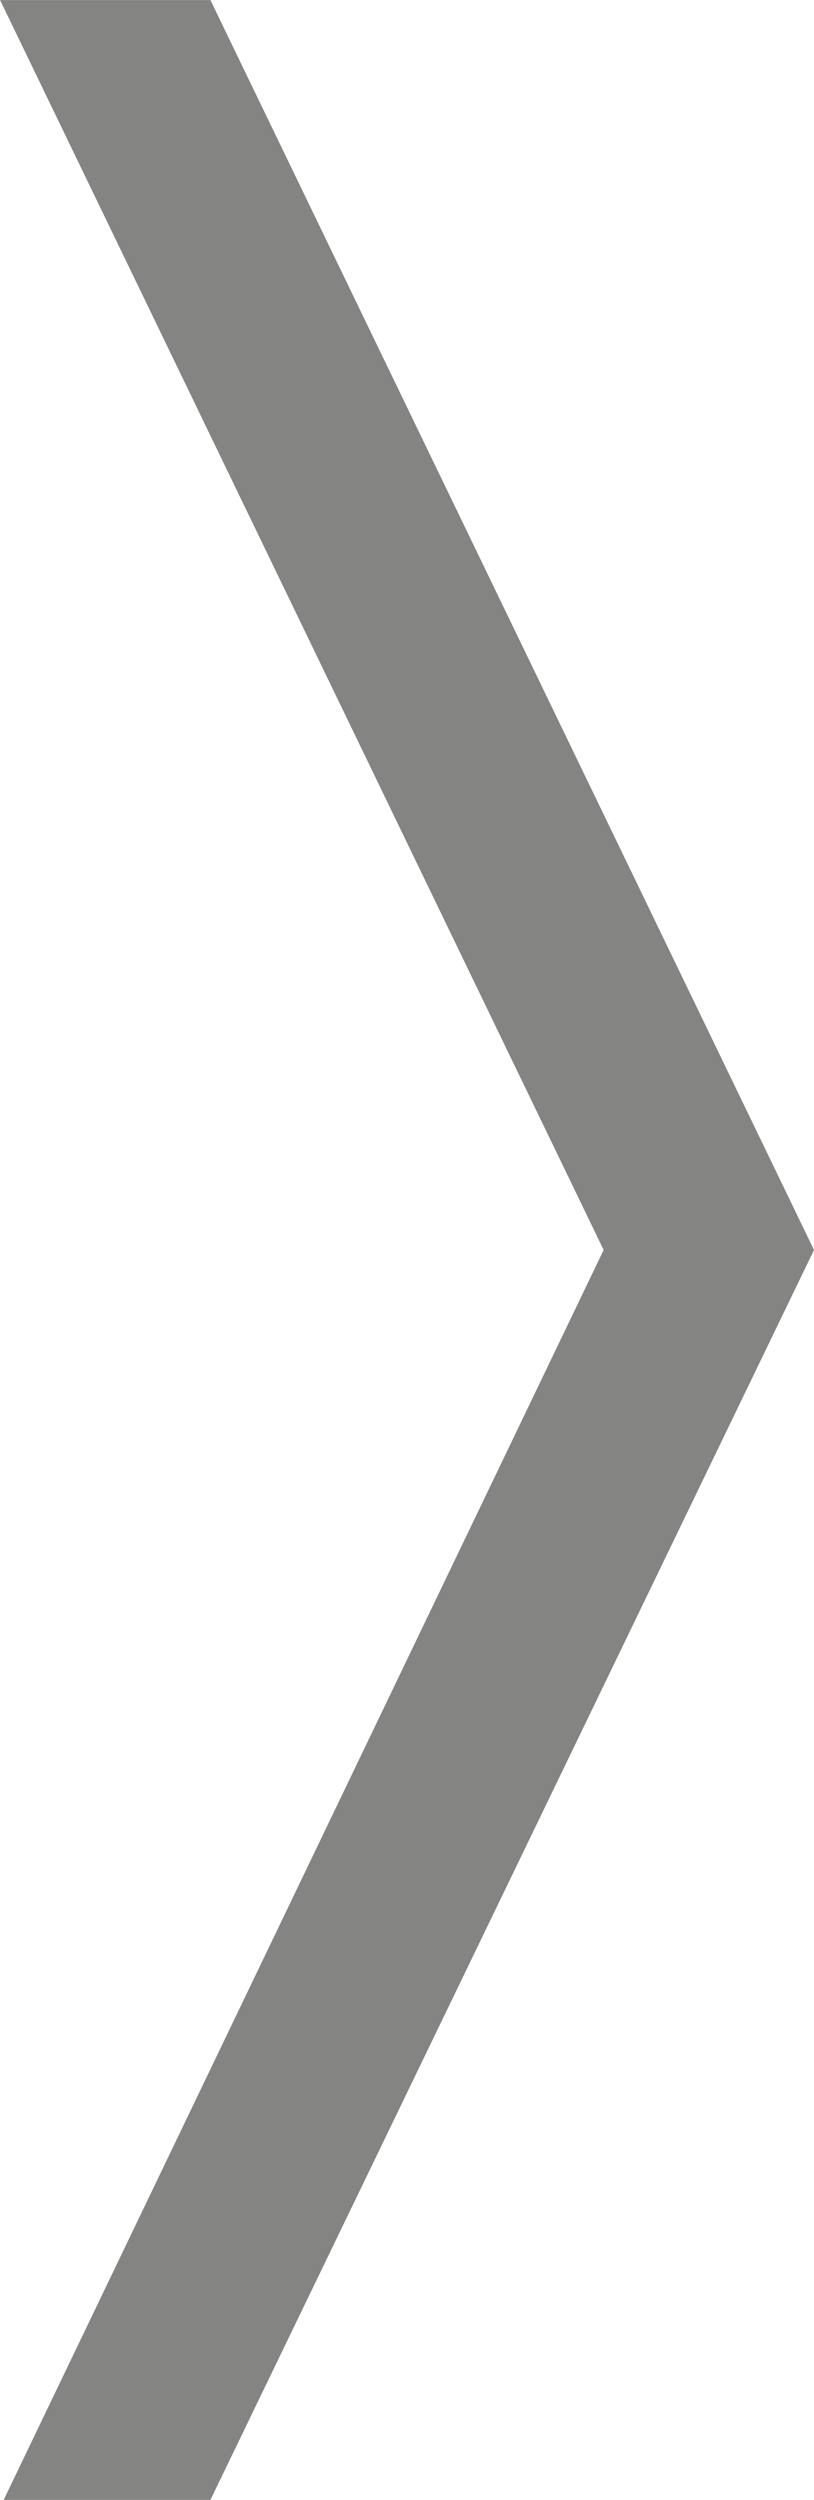<svg xmlns="http://www.w3.org/2000/svg" width="10.835" height="33.275" viewBox="0 0 10.835 33.275"><path style="fill:#848483" d="M2.8,16.637l8.034,16.637h-2.8L0,16.637,8.034,0h2.752Z" transform="translate(10.835 33.275) rotate(180)"/></svg>